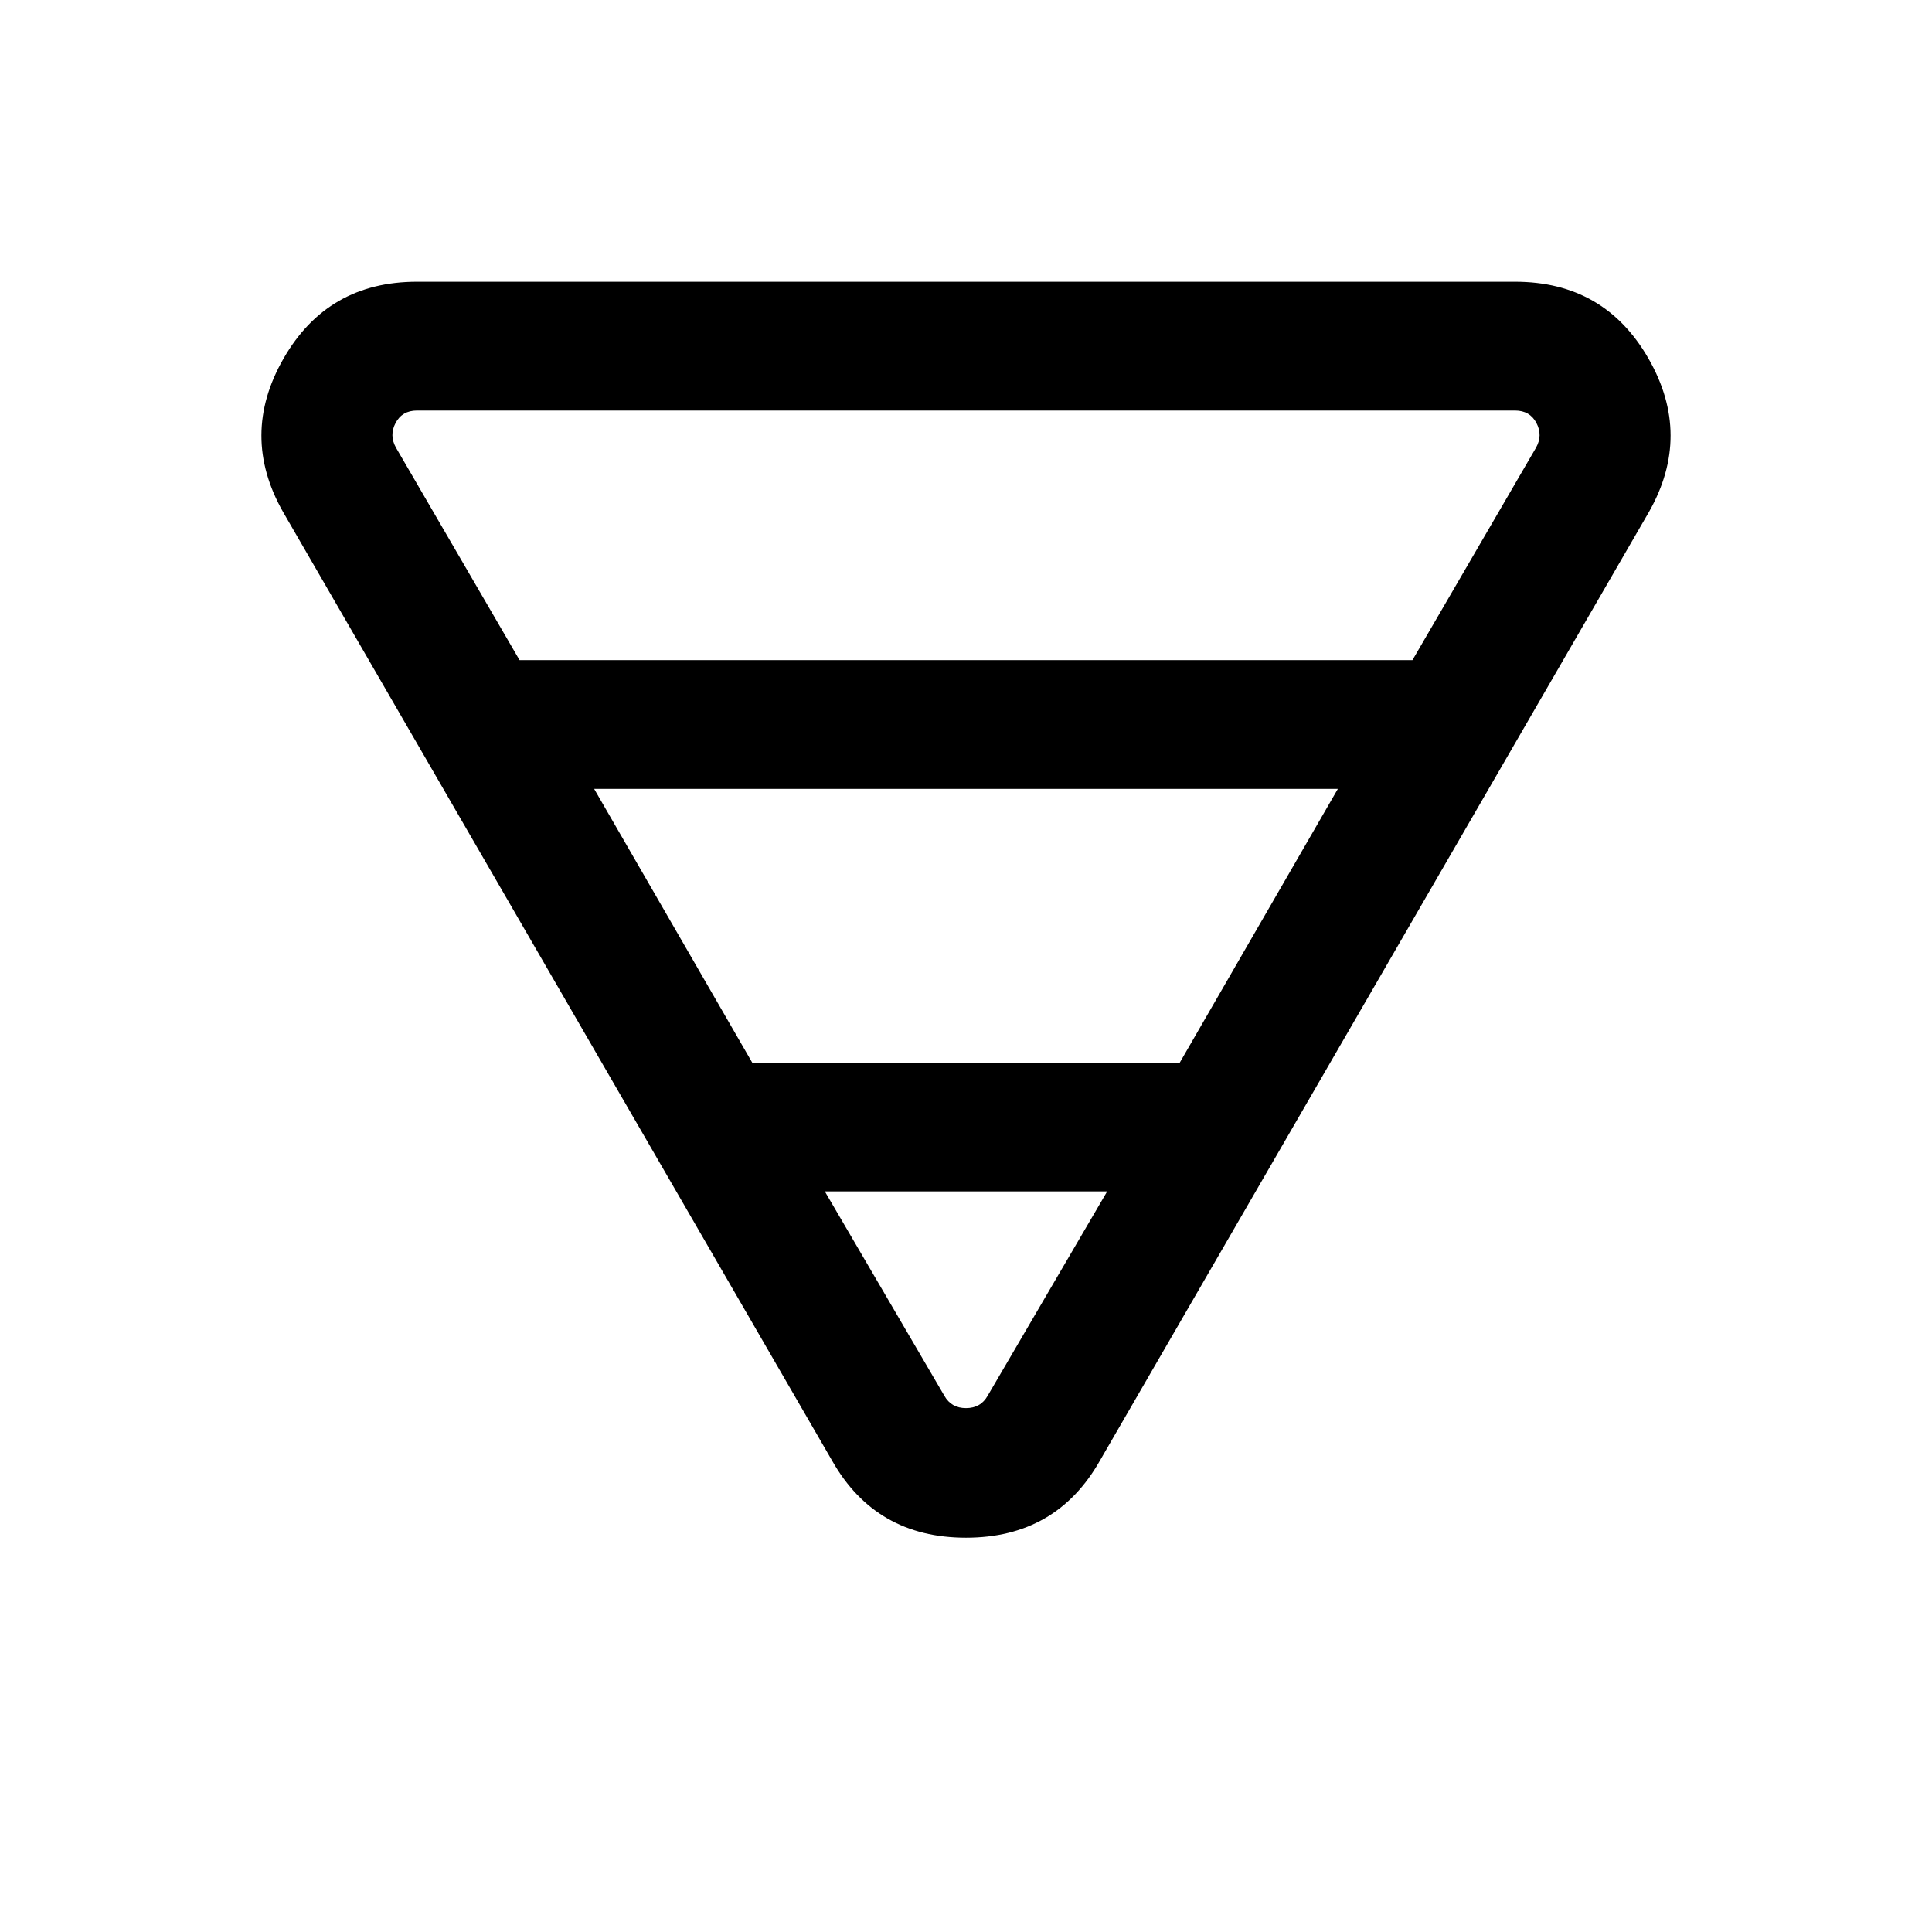 <svg xmlns="http://www.w3.org/2000/svg" height="20" viewBox="0 -960 960 960" width="20"><path d="M207.155-819.999h545.69q44.384 0 66.268 38.154 21.885 38.154.193 76.307L546.461-234.079Q524.769-195.925 480-195.925t-66.461-38.154L140.694-705.538q-21.692-38.153.193-76.307 21.884-38.154 66.268-38.154Zm-10.385 82.462 61.384 105.538h443.692l61.384-105.538q3.462-6.154.192-12.309Q760.153-756 752.845-756h-545.69q-7.308 0-10.577 6.154-3.27 6.155.192 12.309Zm98.46 169.536 78.54 136.002h212.46l78.54-136.002H295.23Zm114.616 200 59.384 101.538q3.462 6.154 10.77 6.154t10.77-6.154l59.384-101.538H409.846Z"/></svg>